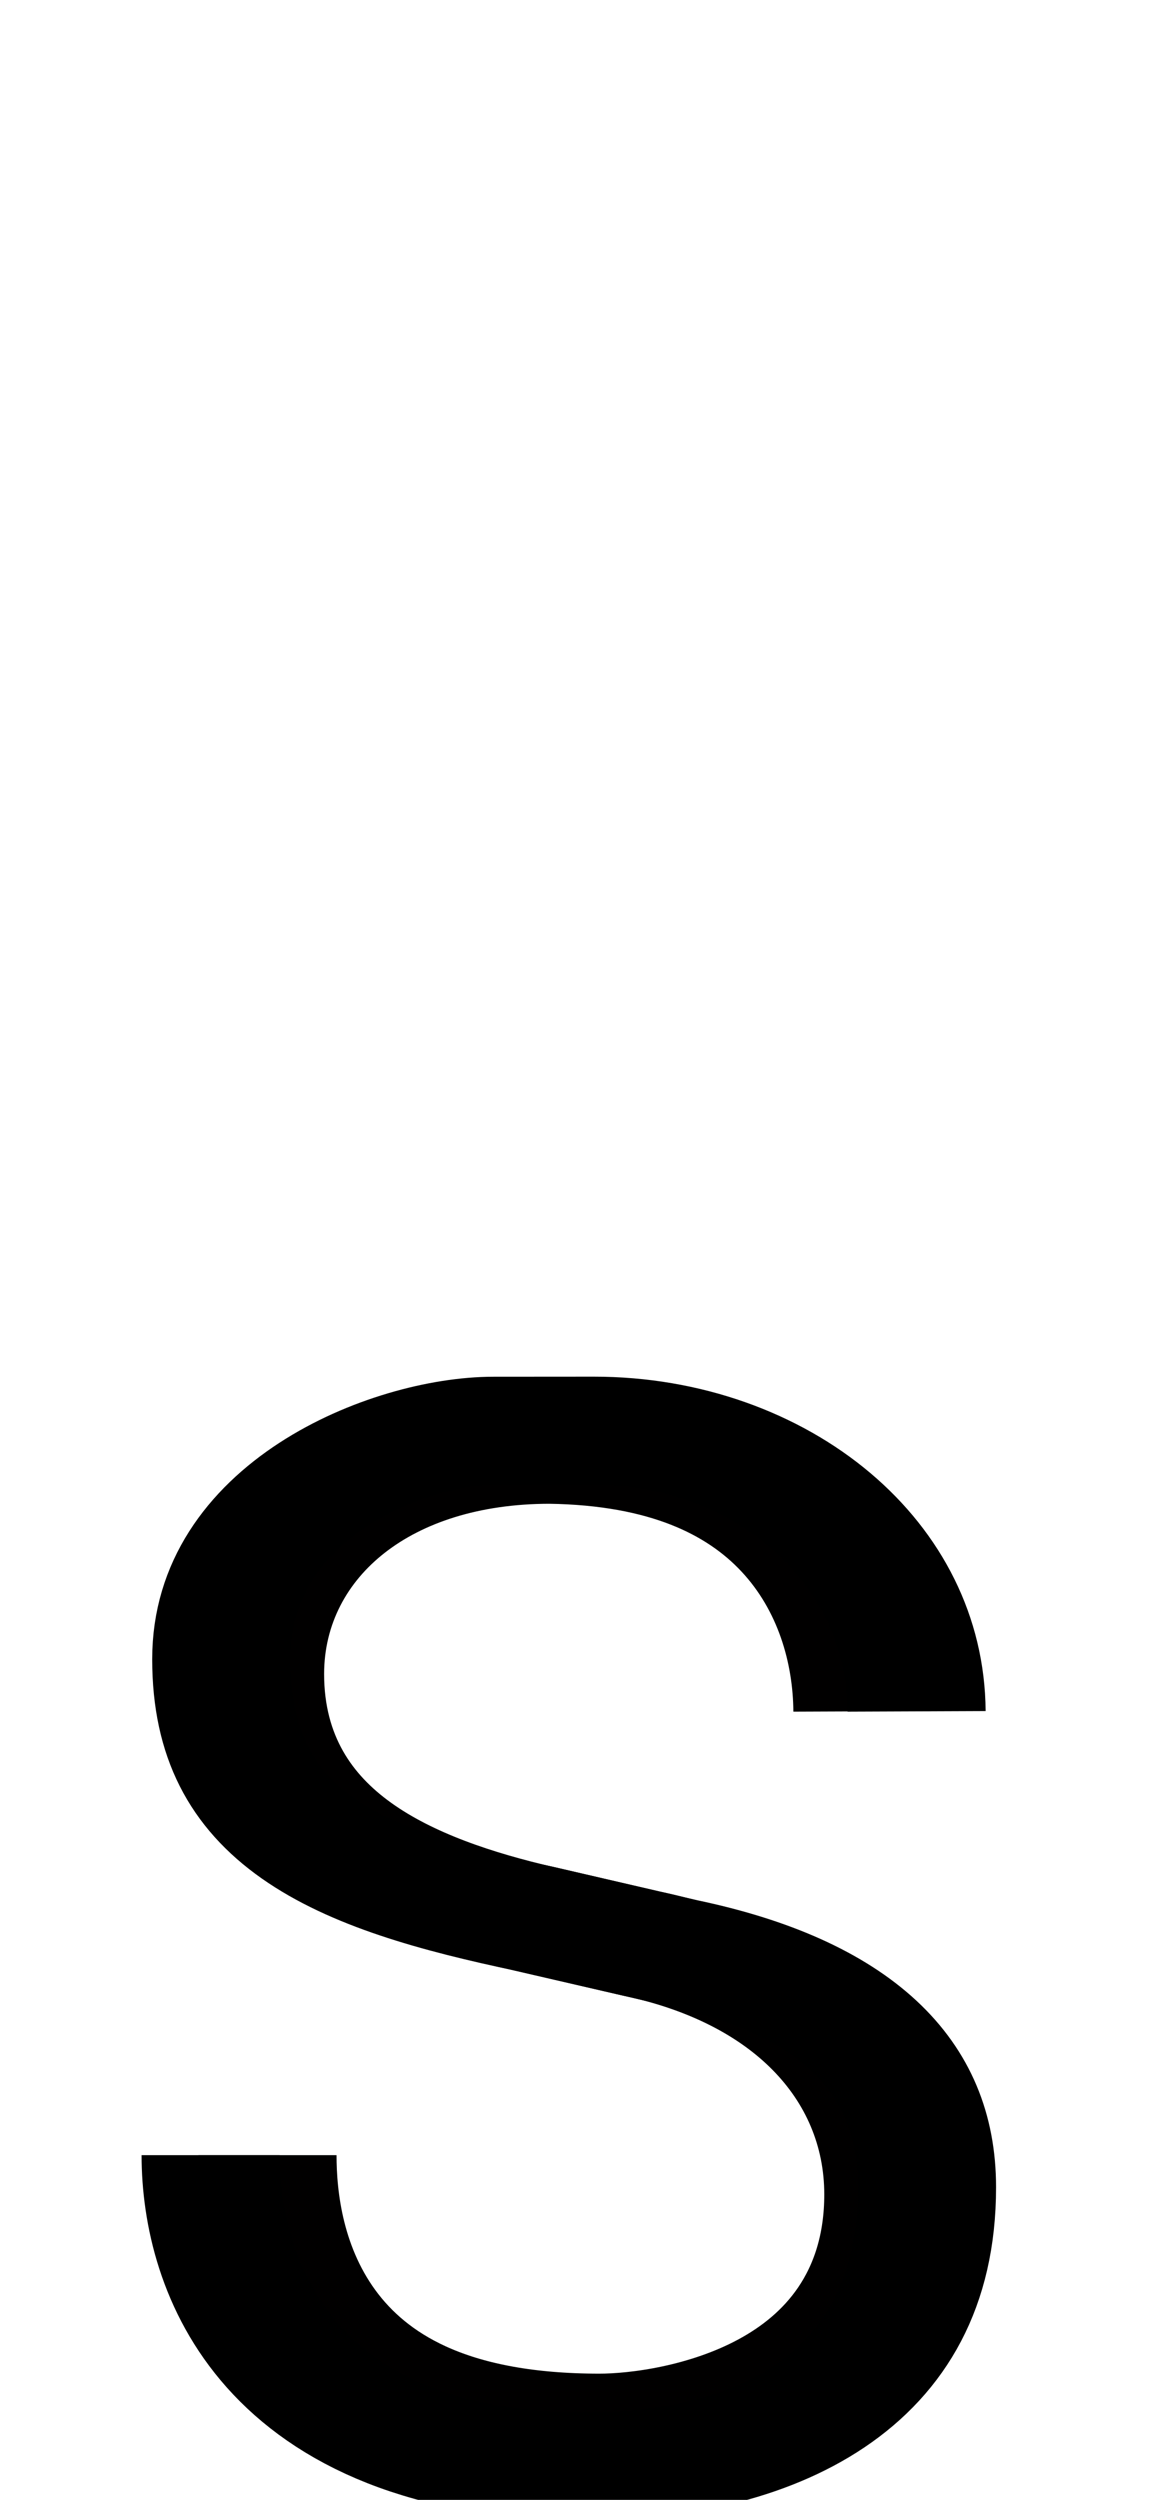 <?xml version="1.0" encoding="UTF-8" standalone="no"?>
<svg
   xmlns:dc="http://purl.org/dc/elements/1.1/"
   xmlns:cc="http://creativecommons.org/ns#"
   xmlns:rdf="http://www.w3.org/1999/02/22-rdf-syntax-ns#"
   xmlns:svg="http://www.w3.org/2000/svg"
   xmlns="http://www.w3.org/2000/svg"
   xmlns:sodipodi="http://sodipodi.sourceforge.net/DTD/sodipodi-0.dtd"
   xmlns:inkscape="http://www.inkscape.org/namespaces/inkscape"
   version="1.1"
   viewBox="0 -288 944 2048"
   id="svg6"
   sodipodi:docname="s.svg"
   width="944"
   height="2048"
   inkscape:version="0.92.1 r">
  <defs
     id="defs10" />
  <sodipodi:namedview
     pagecolor="#ffffff"
     bordercolor="#666666"
     borderopacity="1"
     objecttolerance="10"
     gridtolerance="10"
     guidetolerance="10"
     inkscape:pageopacity="0"
     inkscape:pageshadow="2"
     inkscape:window-width="2558"
     inkscape:window-height="1402"
     id="namedview8"
     showgrid="false"
     inkscape:zoom="0.074183575"
     inkscape:cx="-2543.0633"
     inkscape:cy="722.42279"
     inkscape:window-x="0"
     inkscape:window-y="18"
     inkscape:window-maximized="0"
     inkscape:current-layer="layer4"
     showguides="true"
     inkscape:guide-bbox="true"
     inkscape:measure-start="481.627,77.6468"
     inkscape:measure-end="481.627,47.1864">
    <sodipodi:guide
       position="438.237,503.322"
       orientation="1,0"
       id="guide5650"
       inkscape:locked="false" />
    <sodipodi:guide
       position="525.017,507.661"
       orientation="1,0"
       id="guide5652"
       inkscape:locked="false" />
  </sodipodi:namedview>
  <g
     inkscape:groupmode="layer"
     id="layer3"
     inkscape:label="trace2"
     style="display:inline" />
  <g
     inkscape:groupmode="layer"
     id="layer4"
     inkscape:label="trace3"
     style="display:inline">
    <g
       id="g15"
       transform="matrix(1,0,0,0.782,0,379.685)"
       style="stroke-width:1.131">
      <path
         class="int"
         style="display:inline;fill:none;fill-rule:evenodd;stroke:#010000;stroke-width:113.114;stroke-linecap:butt;stroke-linejoin:miter;stroke-miterlimit:4;stroke-dasharray:none;stroke-opacity:1"
         d="m 219.219,1403.957 c 0,85.982 22.68,285.476 271.944,285.476 68.817,0 240.842,-41.329 240.842,-244.305 0,-124.701 -75.496,-227.739 -206.988,-262.972 L 438.279,1156.565 C 328.272,1124.11 209.037,1061.371 209.037,899.932 209.037,767.163 305.857,665 450.628,665 c 199.826,3.608 255.415,156.543 256.056,274.048"
         id="path5848-2-90-2-3"
         inkscape:connector-curvature="0"
         sodipodi:nodetypes="ccccsccc" />
      <path
         class="ext"
         style="display:inline;fill:none;fill-rule:evenodd;stroke:#000000;stroke-width:113.114;stroke-linecap:butt;stroke-linejoin:round;stroke-miterlimit:4;stroke-dasharray:none;stroke-opacity:1"
         d="m 172.575,1403.957 c 0,128.439 56.605,326.043 308.323,326.043 0.689,0 1.378,0 2.068,-0.01 133.611,-0.837 276.694,-68.932 276.694,-292.384 0,-131.466 -70.973,-210.69 -203.141,-246.105 L 438.237,1156.413 C 284.999,1115.353 181.279,1063.188 181.279,884.385 181.278,715.414 329.949,645.039 404.403,645.039 l 82.151,-0.078 c 141.764,-0.134 263.621,122.821 264.556,294.075"
         id="path5848-2-9-9-9-6"
         inkscape:connector-curvature="0"
         sodipodi:nodetypes="ccscccccsc" />
    </g>
  </g>
</svg>
